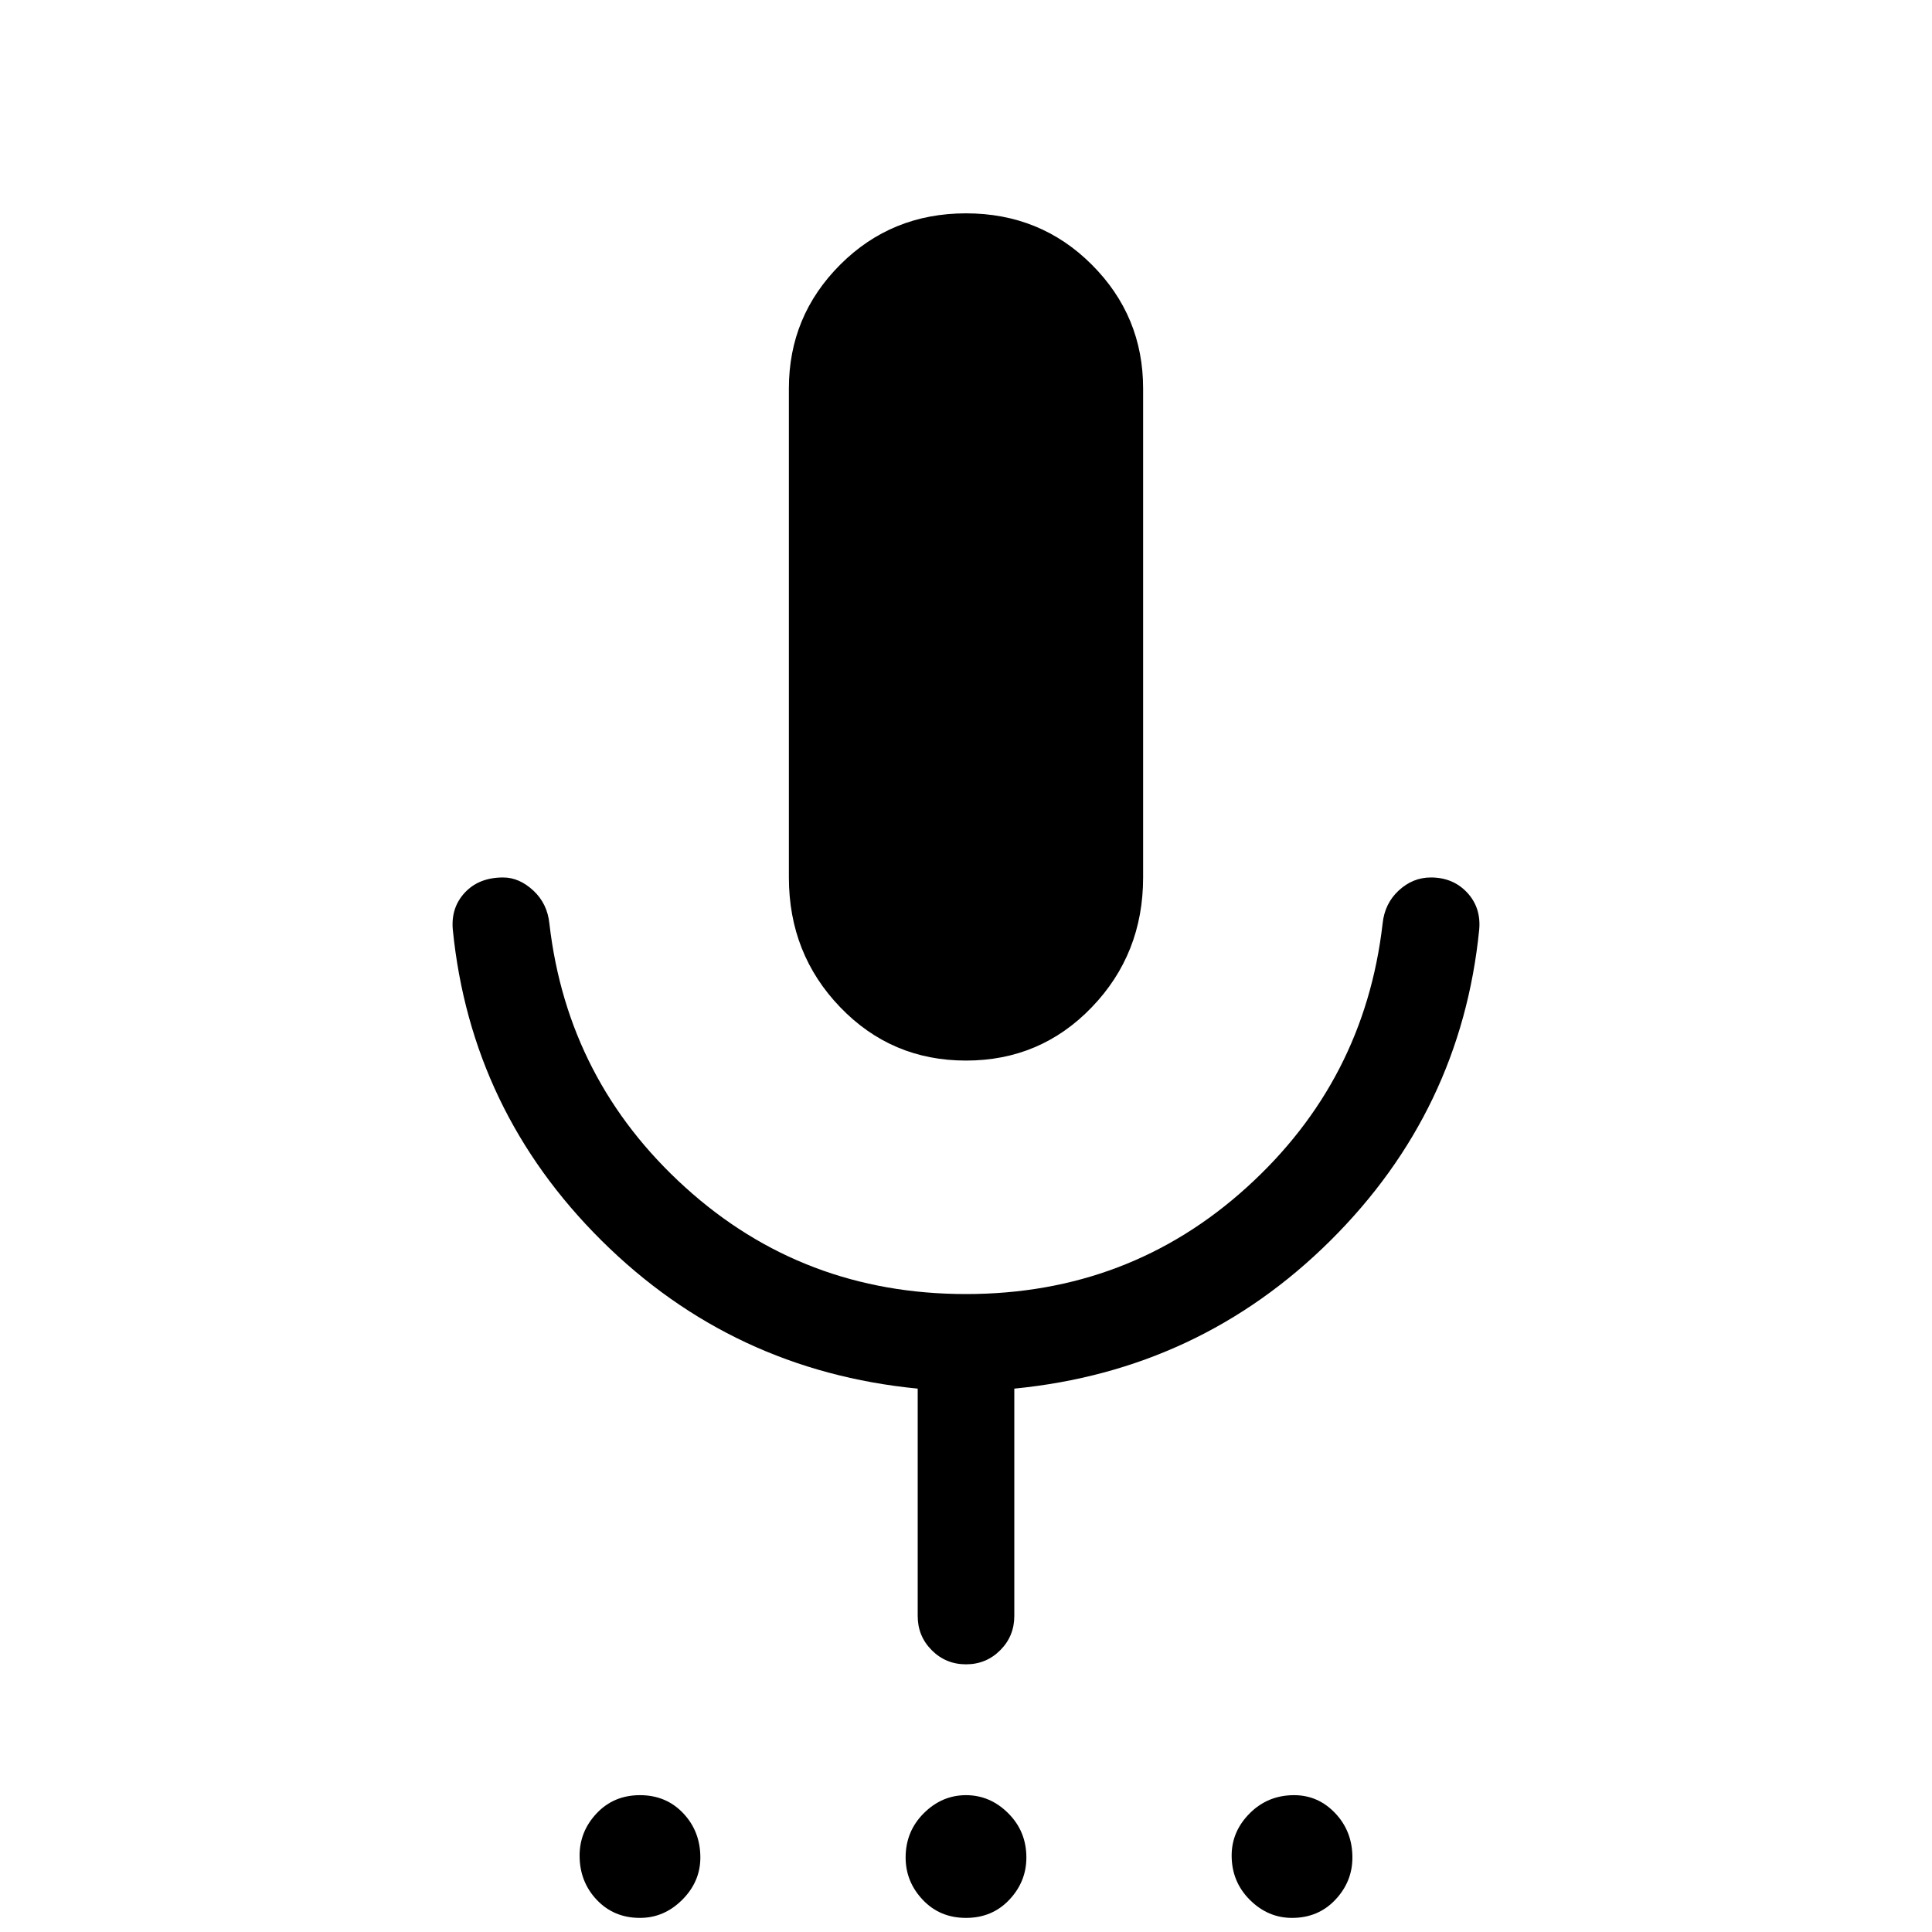 <svg xmlns="http://www.w3.org/2000/svg" height="40" width="40"><path d="M13.25 39.708q-.542 0-.896-.375T12 38.417q0-.5.354-.875t.896-.375q.542 0 .896.375t.354.916q0 .5-.375.875t-.875.375Zm6.75 0q-.542 0-.896-.375t-.354-.875q0-.541.375-.916t.875-.375q.5 0 .875.375t.375.916q0 .5-.354.875t-.896.375Zm6.75 0q-.5 0-.875-.375t-.375-.916q0-.5.375-.875t.917-.375q.5 0 .854.375t.354.916q0 .5-.354.875t-.896.375ZM20 21.958q-1.542 0-2.604-1.104-1.063-1.104-1.063-2.687V8.042q0-1.5 1.063-2.563Q18.458 4.417 20 4.417t2.604 1.062q1.063 1.063 1.063 2.563v10.125q0 1.583-1.063 2.687-1.062 1.104-2.604 1.104Zm0 12.5q-.417 0-.708-.291-.292-.292-.292-.709V28.75q-3.833-.375-6.542-3.062Q9.75 23 9.375 19.25q-.042-.458.25-.771.292-.312.792-.312.333 0 .625.271.291.27.333.687.375 3.25 2.813 5.458 2.437 2.209 5.812 2.209 3.375 0 5.812-2.209 2.438-2.208 2.813-5.458.042-.417.333-.687.292-.271.667-.271.458 0 .75.312.292.313.25.771-.375 3.75-3.083 6.438Q24.833 28.375 21 28.75v4.708q0 .417-.292.709-.291.291-.708.291Z"/></svg>
